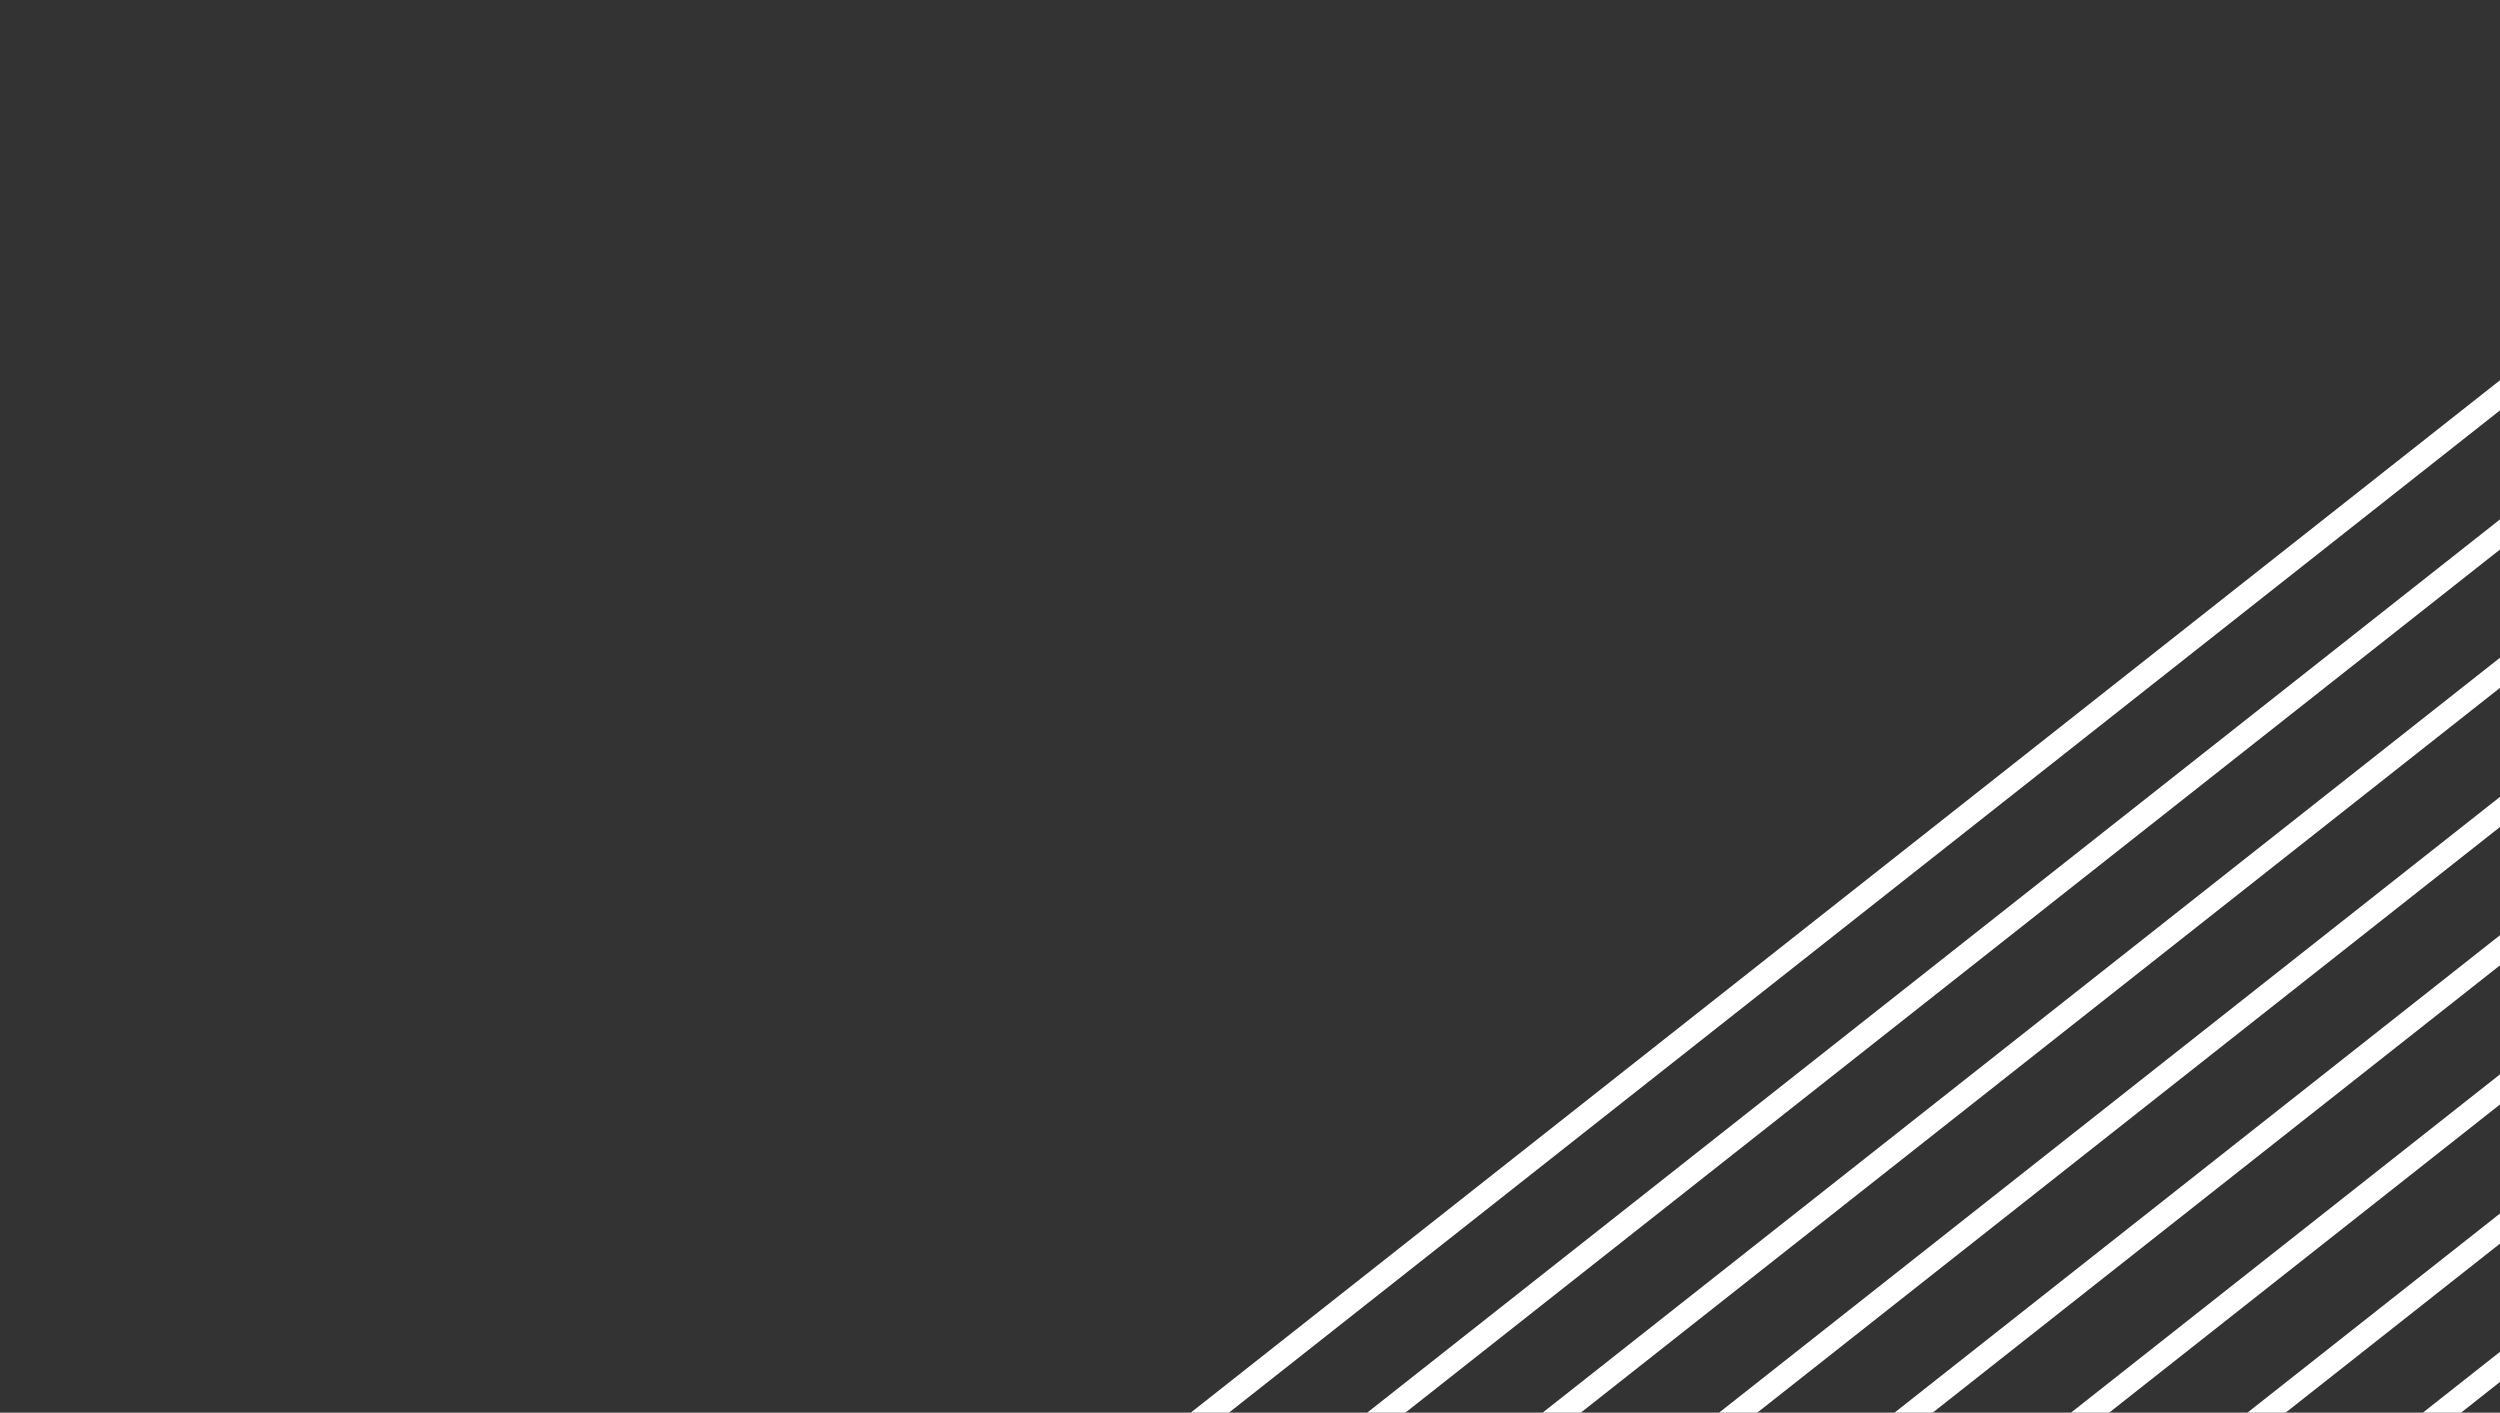 <?xml version="1.0" encoding="UTF-8"?> <svg xmlns="http://www.w3.org/2000/svg" width="315" height="178" viewBox="0 0 315 178" fill="none"><rect x="0" y="0" width="315" height="178" fill="#333333" stroke="none"/> <line y1="-1.5" x2="357.908" y2="-1.5" transform="matrix(0.785 -0.619 -0.703 -0.711 121.668 340.311)" stroke="white" stroke-width="3"></line> <line y1="-1.5" x2="357.908" y2="-1.5" transform="matrix(0.785 -0.619 -0.703 -0.711 110.012 297.007)" stroke="white" stroke-width="3"></line> <line y1="-1.5" x2="357.908" y2="-1.5" transform="matrix(0.785 -0.619 -0.703 -0.711 106.084 282.571)" stroke="white" stroke-width="3"></line> <line y1="-1.5" x2="357.908" y2="-1.5" transform="matrix(0.785 -0.619 -0.703 -0.711 113.939 311.444)" stroke="white" stroke-width="3"></line> <line y1="-1.5" x2="357.908" y2="-1.5" transform="matrix(0.785 -0.619 -0.703 -0.711 133.325 383.614)" stroke="white" stroke-width="3"></line> <line y1="-1.5" x2="357.908" y2="-1.5" transform="matrix(0.785 -0.619 -0.703 -0.711 129.398 369.178)" stroke="white" stroke-width="3"></line> <line y1="-1.5" x2="357.908" y2="-1.5" transform="matrix(0.785 -0.619 -0.703 -0.711 125.47 354.741)" stroke="white" stroke-width="3"></line> <line y1="-1.5" x2="357.908" y2="-1.5" transform="matrix(0.785 -0.619 -0.703 -0.711 117.741 325.874)" stroke="white" stroke-width="3"></line> <line y1="-1.5" x2="357.908" y2="-1.5" transform="matrix(0.785 -0.619 -0.703 -0.711 137.127 398.045)" stroke="white" stroke-width="3"></line> <line y1="-1.5" x2="357.908" y2="-1.5" transform="matrix(0.785 -0.619 -0.703 -0.711 90.626 224.837)" stroke="white" stroke-width="3"></line> <line y1="-1.5" x2="357.908" y2="-1.5" transform="matrix(0.785 -0.619 -0.703 -0.711 98.355 253.704)" stroke="white" stroke-width="3"></line> <line y1="-1.5" x2="357.908" y2="-1.5" transform="matrix(0.785 -0.619 -0.703 -0.711 94.553 239.273)" stroke="white" stroke-width="3"></line> <line y1="-1.5" x2="357.908" y2="-1.5" transform="matrix(0.785 -0.619 -0.703 -0.711 102.282 268.14)" stroke="white" stroke-width="3"></line> </svg> 